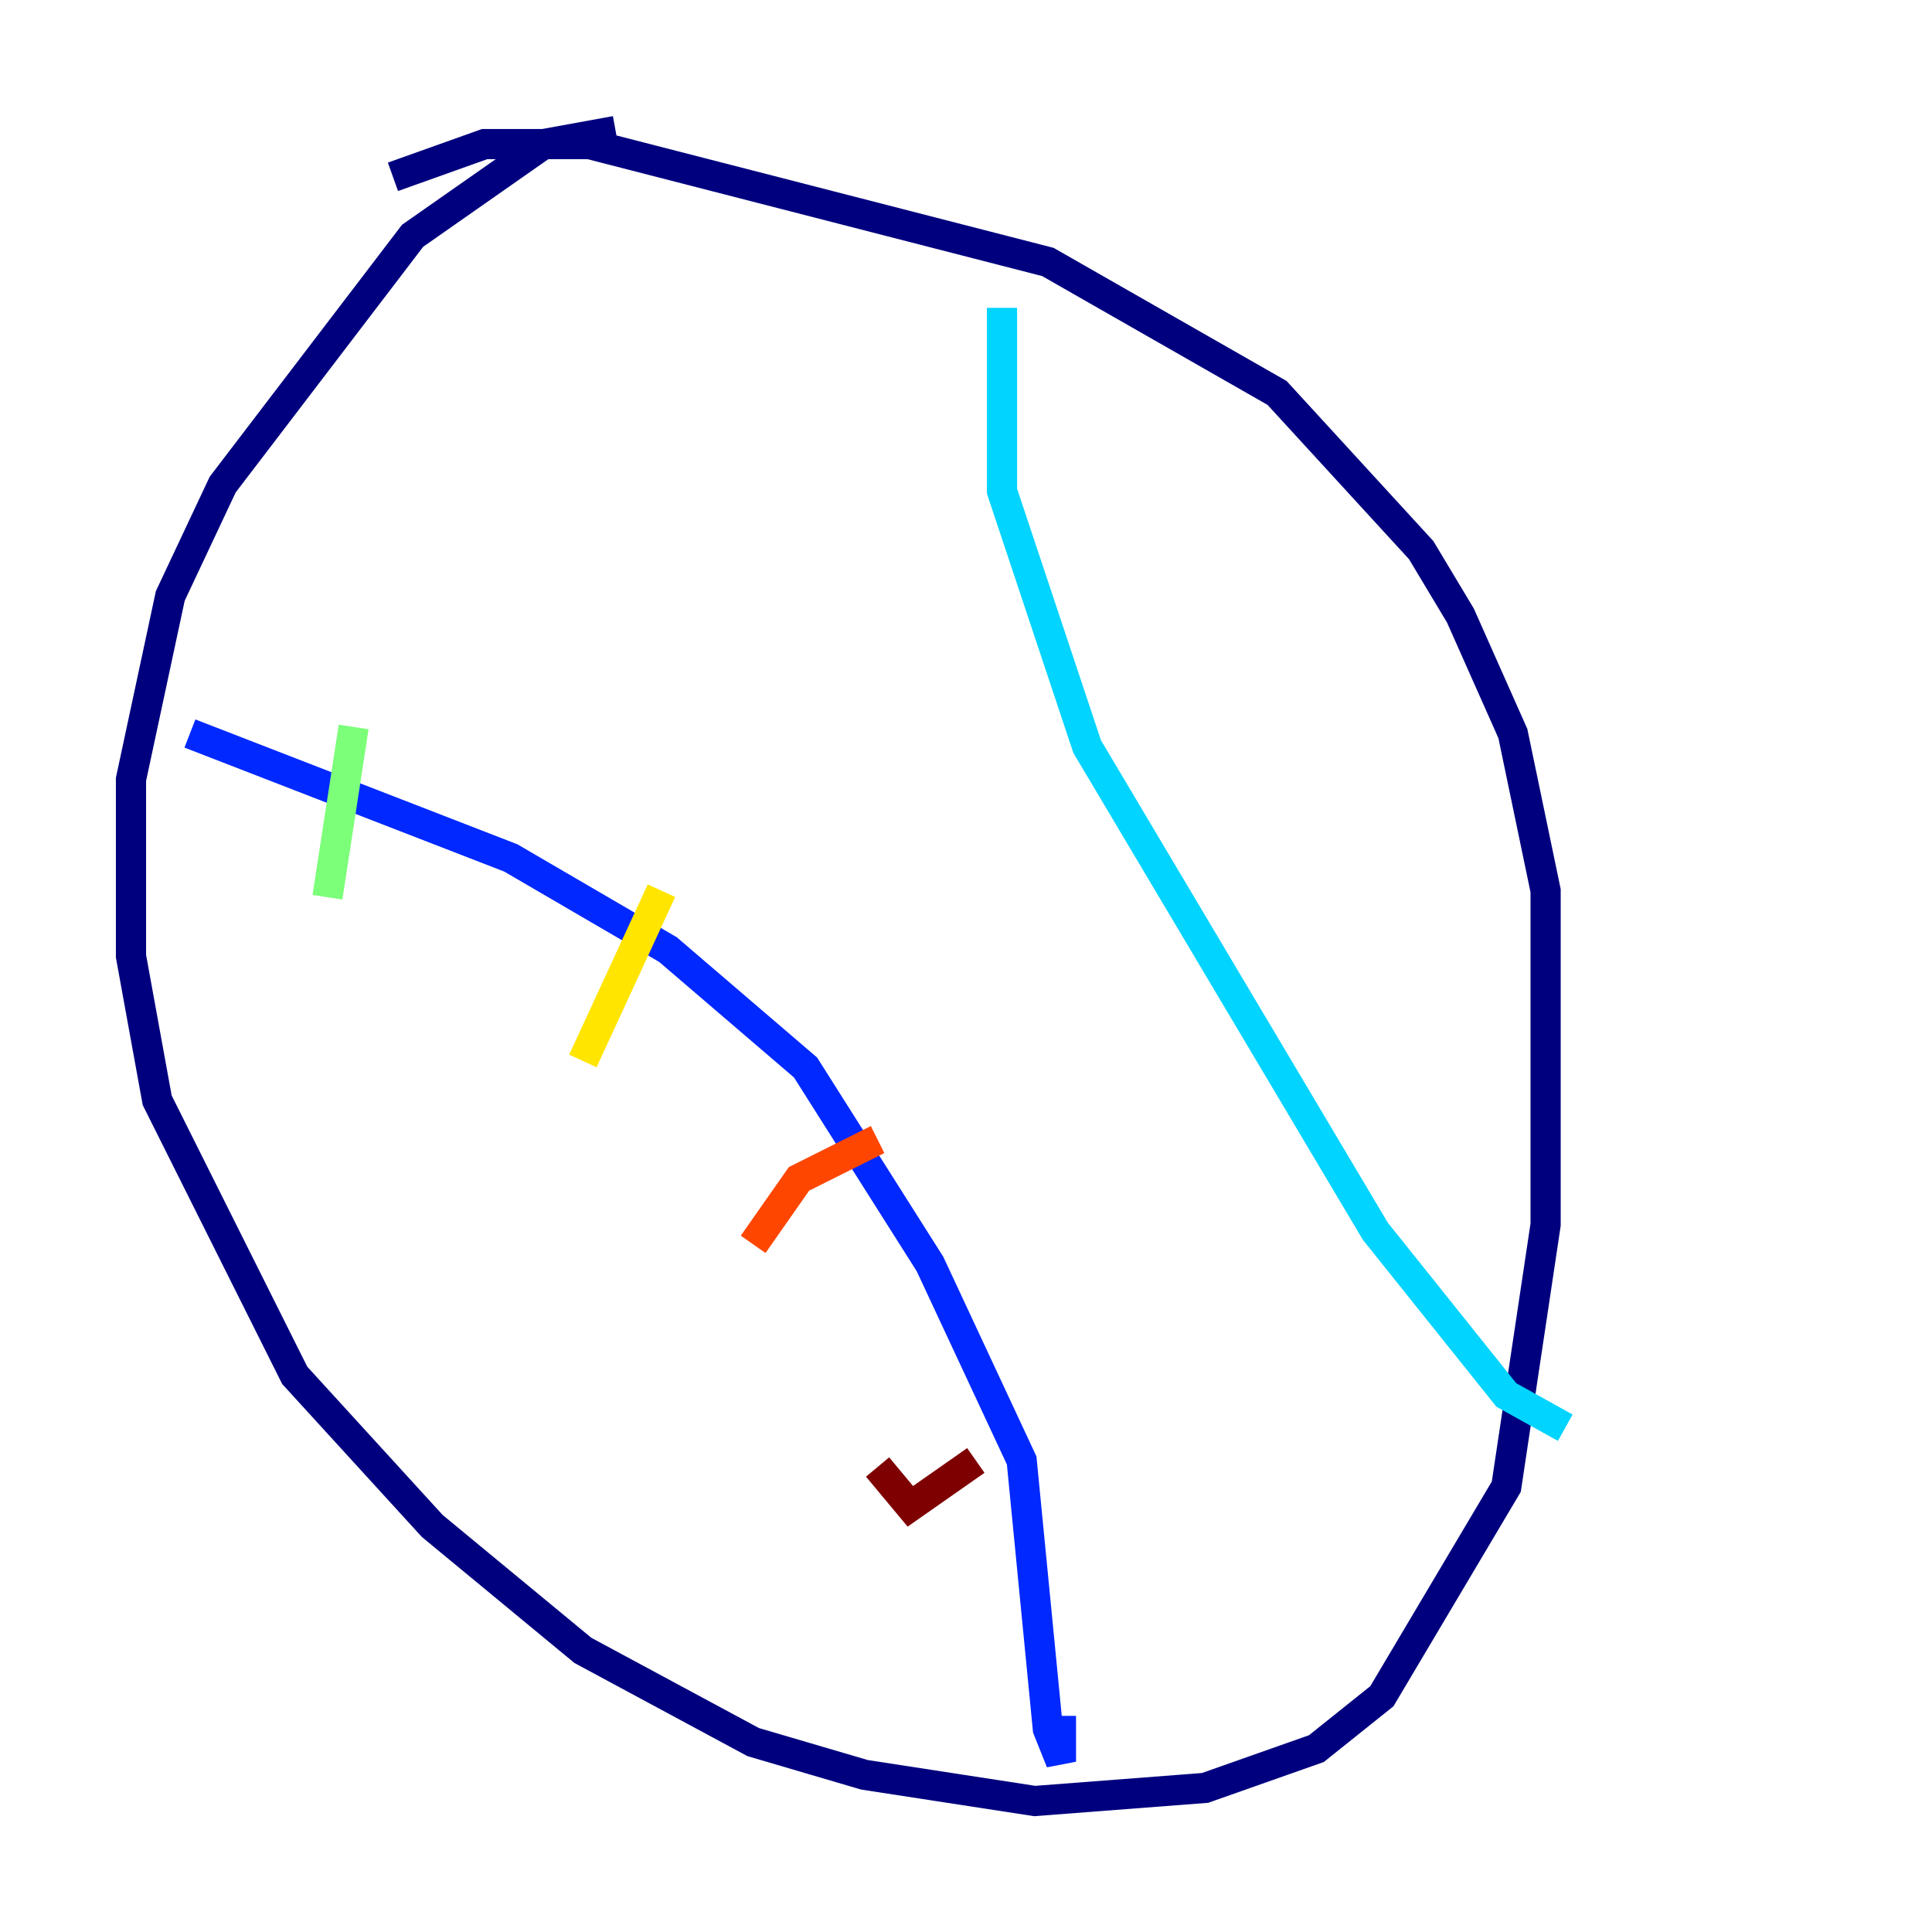 <?xml version="1.0" encoding="utf-8" ?>
<svg baseProfile="tiny" height="128" version="1.2" viewBox="0,0,128,128" width="128" xmlns="http://www.w3.org/2000/svg" xmlns:ev="http://www.w3.org/2001/xml-events" xmlns:xlink="http://www.w3.org/1999/xlink"><defs /><polyline fill="none" points="40.786,8.678 36.014,9.546 27.336,15.62 14.752,32.108 11.281,39.485 8.678,51.634 8.678,63.349 10.414,72.895 19.525,91.119 28.637,101.098 38.617,109.342 49.898,115.417 57.275,117.586 68.556,119.322 79.837,118.454 87.214,115.851 91.552,112.38 99.797,98.495 102.4,81.139 102.4,59.01 100.231,48.597 96.759,40.786 94.156,36.447 84.61,26.034 69.424,17.356 39.051,9.546 32.108,9.546 26.034,11.715" stroke="#00007f" stroke-width="2" /><polyline fill="none" points="12.583,48.597 33.844,56.841 44.258,62.915 53.37,70.725 61.614,83.742 67.688,96.759 69.424,114.549 70.291,116.719 70.291,113.681" stroke="#0028ff" stroke-width="2" /><polyline fill="none" points="66.386,20.393 66.386,32.542 72.027,49.464 91.119,81.573 99.797,92.42 103.702,94.59" stroke="#00d4ff" stroke-width="2" /><polyline fill="none" points="23.43,48.163 21.695,59.444" stroke="#7cff79" stroke-width="2" /><polyline fill="none" points="43.824,59.01 38.617,70.291" stroke="#ffe500" stroke-width="2" /><polyline fill="none" points="58.142,75.498 52.936,78.102 49.898,82.441" stroke="#ff4600" stroke-width="2" /><polyline fill="none" points="64.651,96.759 60.312,99.797 58.142,97.193" stroke="#7f0000" stroke-width="2" /></svg>